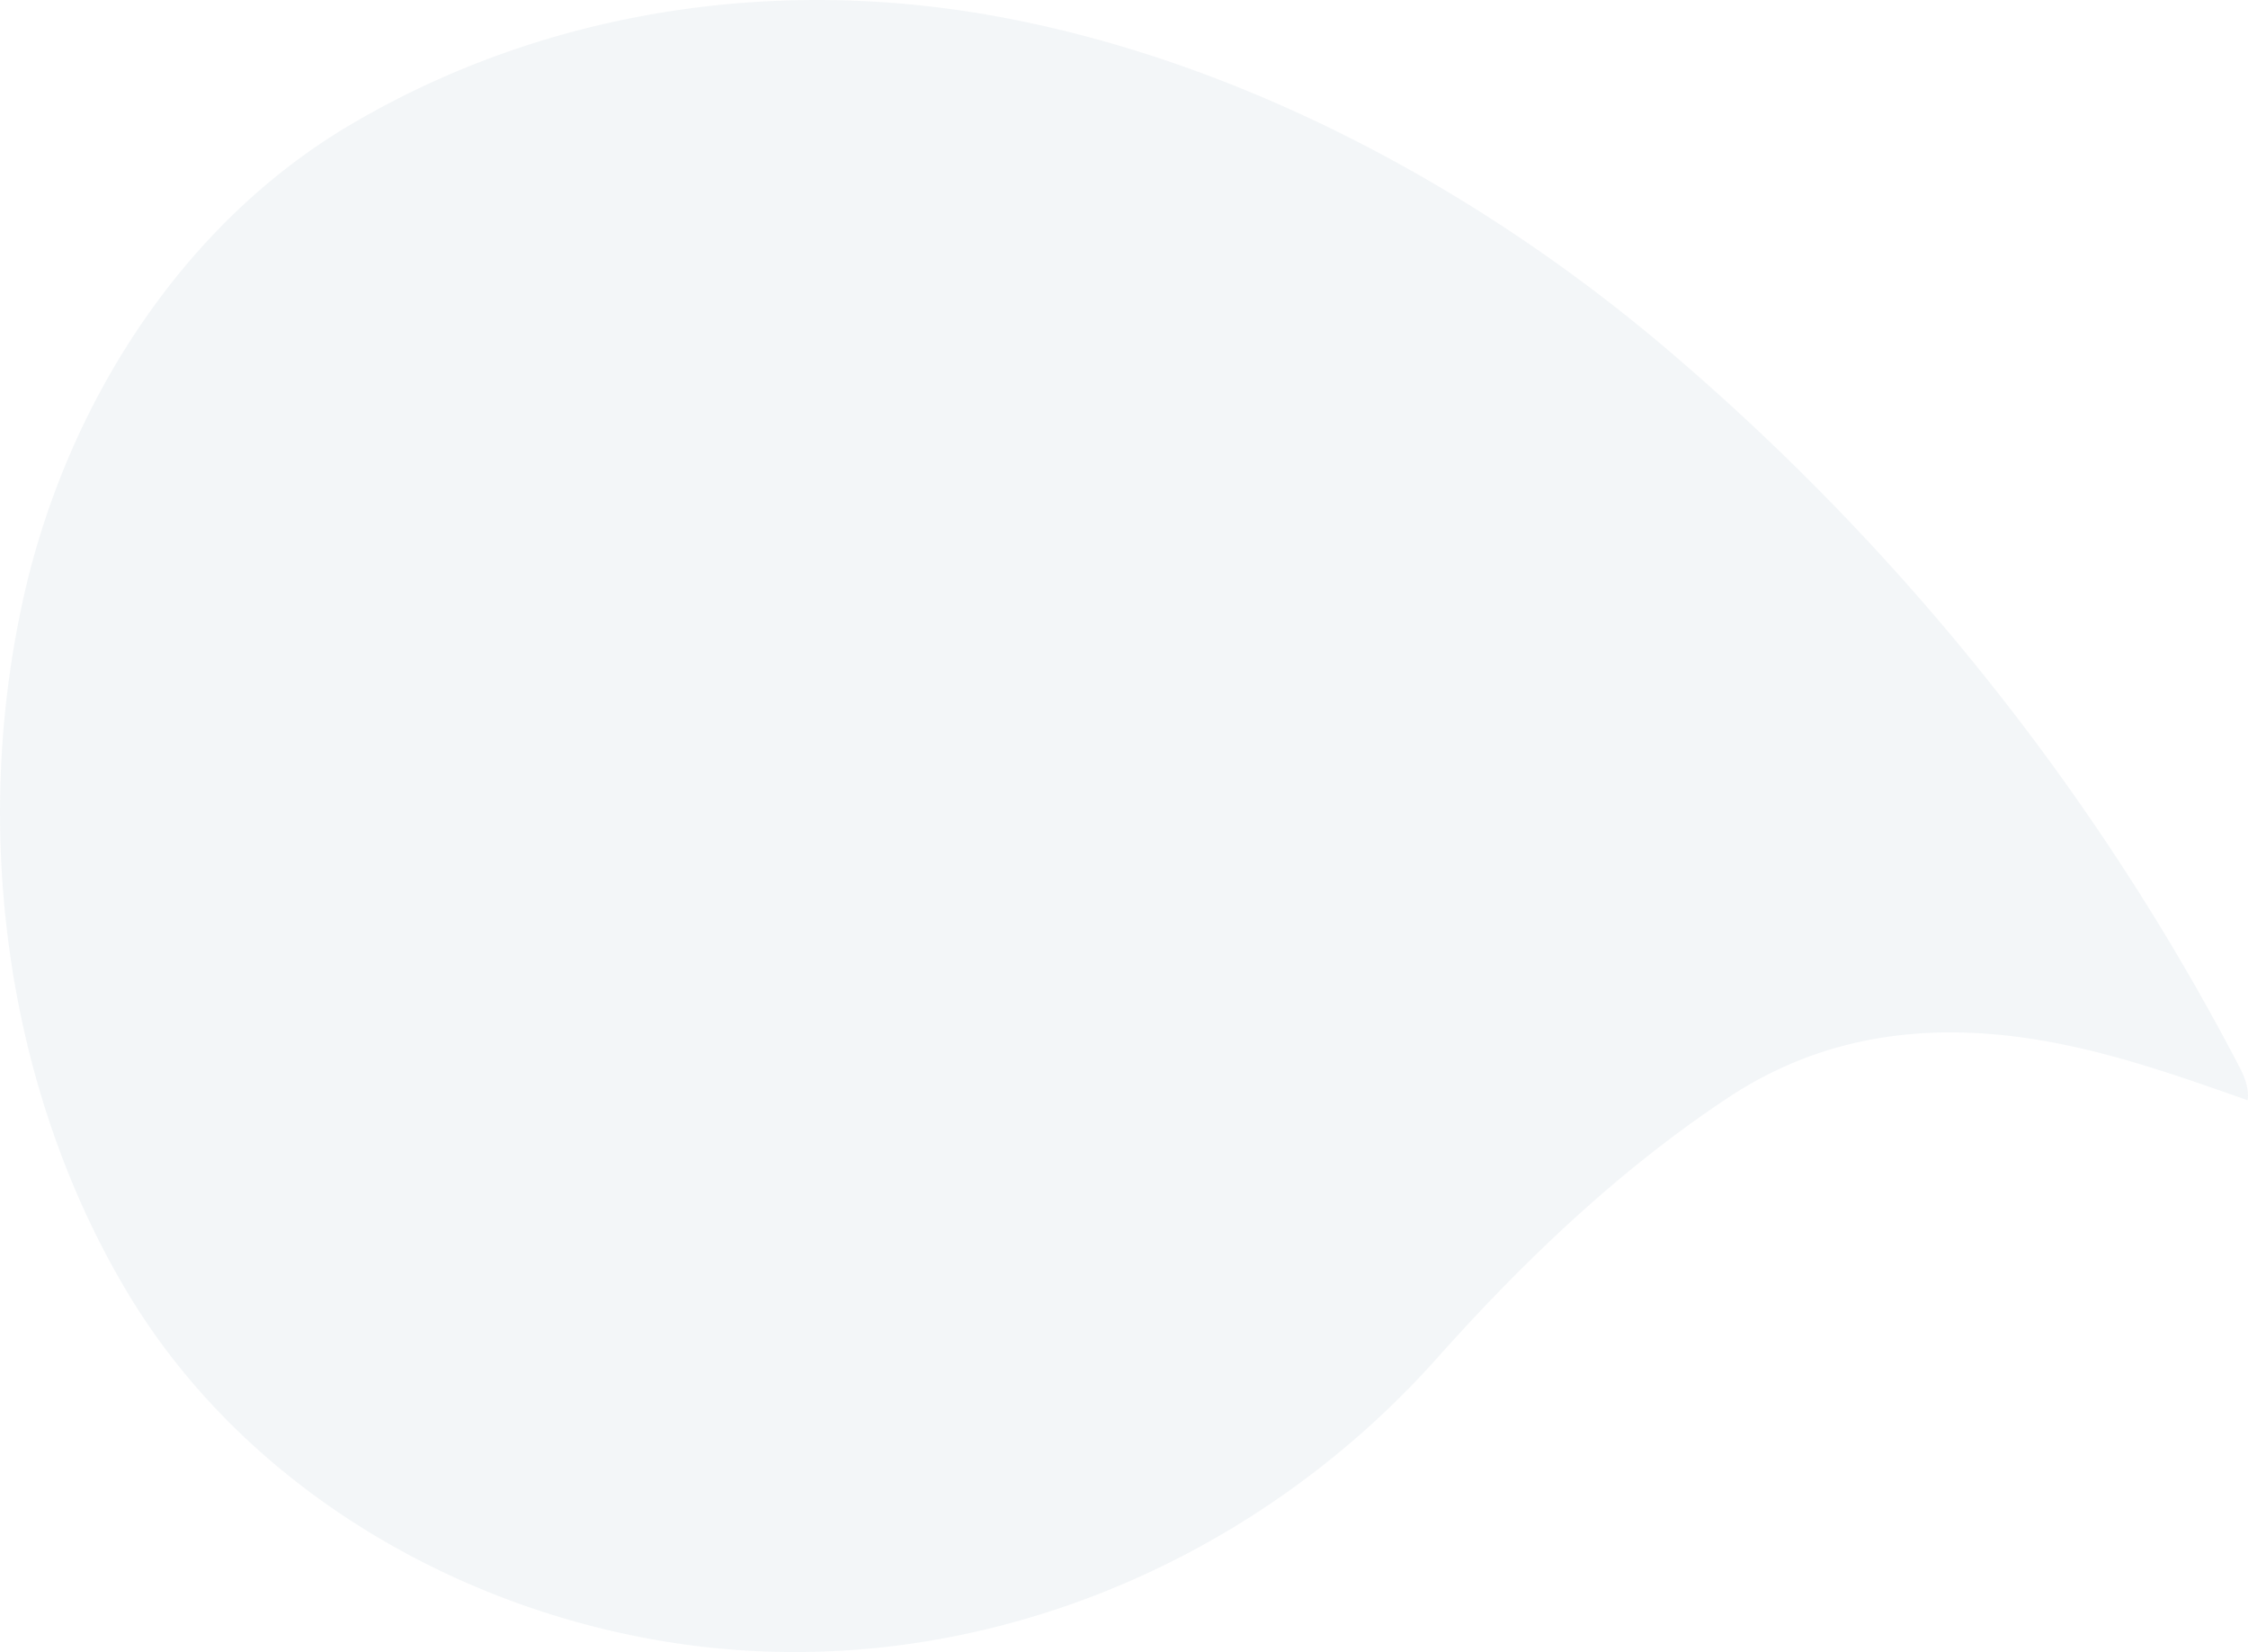 <svg xmlns="http://www.w3.org/2000/svg" viewBox="0 0 583.15 428.52"><defs><style>.cls-1{fill:#013c67;opacity:0.05;}</style></defs><g id="Layer_2" data-name="Layer 2"><g id="Layer_10" data-name="Layer 10"><path class="cls-1" d="M583.08,285.39c-22.35-7.86-44.56-15.75-68.66-17.32s-46.16,3.39-66.28,16.74c-28.42,18.86-52.94,42.35-75.47,67.59-48.46,54.26-121.23,84-194,74.29C120,418.85,63.53,386.18,33.05,335.23,1.37,282.28-7.25,215.4,6,155.48,16.94,105.73,46.9,58,91.51,32,141.66,2.61,200.84-6.13,257.83,4.12,321.5,15.56,383,48.7,432,90.22A620.22,620.22,0,0,1,579.74,274.49C581.53,277.91,583.53,281.28,583.08,285.39Z"/></g></g></svg>